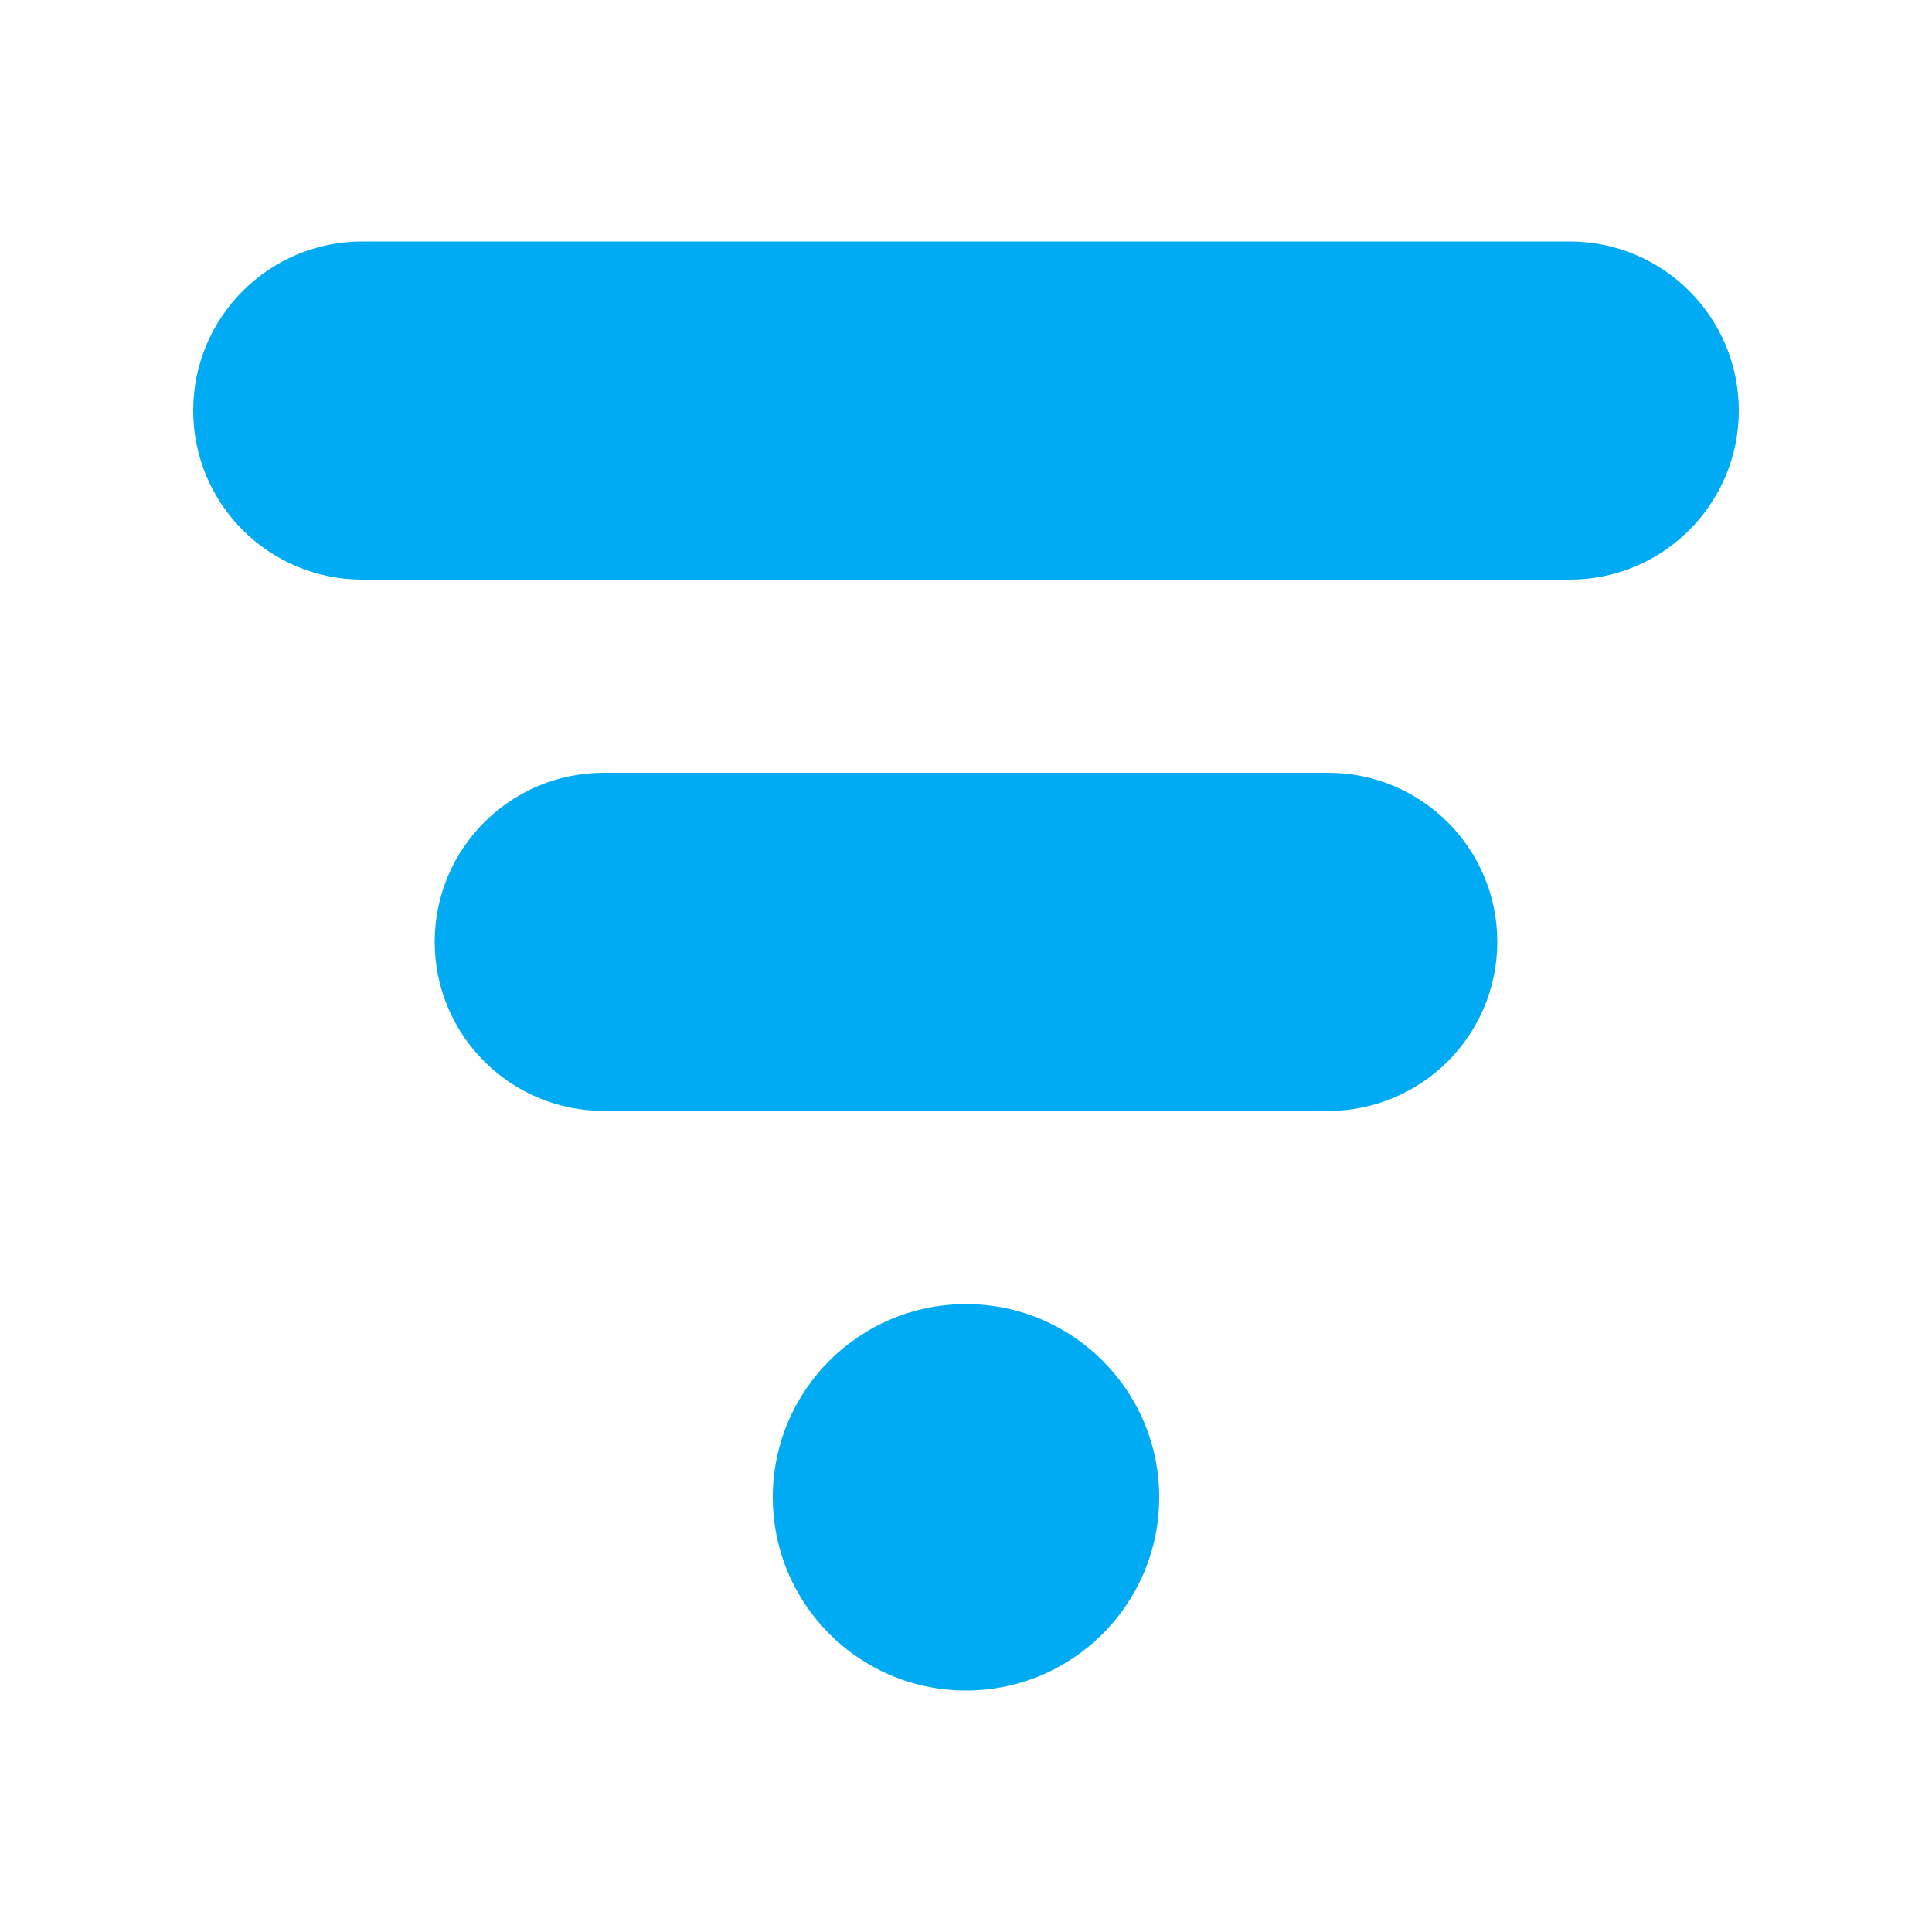 <?xml version="1.0" ?>
<svg xmlns="http://www.w3.org/2000/svg" viewBox="0 0 40 40" fill="none">
	<g id="UFT Mobile_ 40x40">
		<path id="Shape" fill-rule="evenodd" clip-rule="evenodd" d="M20 27C22.209 27 24 28.791 24 31C24 33.209 22.209 35 20 35C17.791 35 16 33.209 16 31C16 28.791 17.791 27 20 27ZM27.5 16C29.433 16 31 17.567 31 19.5C31 21.433 29.433 23 27.5 23H12.5C10.567 23 9 21.433 9 19.5C9 17.567 10.567 16 12.5 16H27.5ZM32.5 5C34.433 5 36 6.567 36 8.5C36 10.433 34.433 12 32.5 12H7.5C5.567 12 4 10.433 4 8.5C4 6.567 5.567 5 7.5 5H32.5Z" fill="#00ABF3"/>
	</g>
</svg>